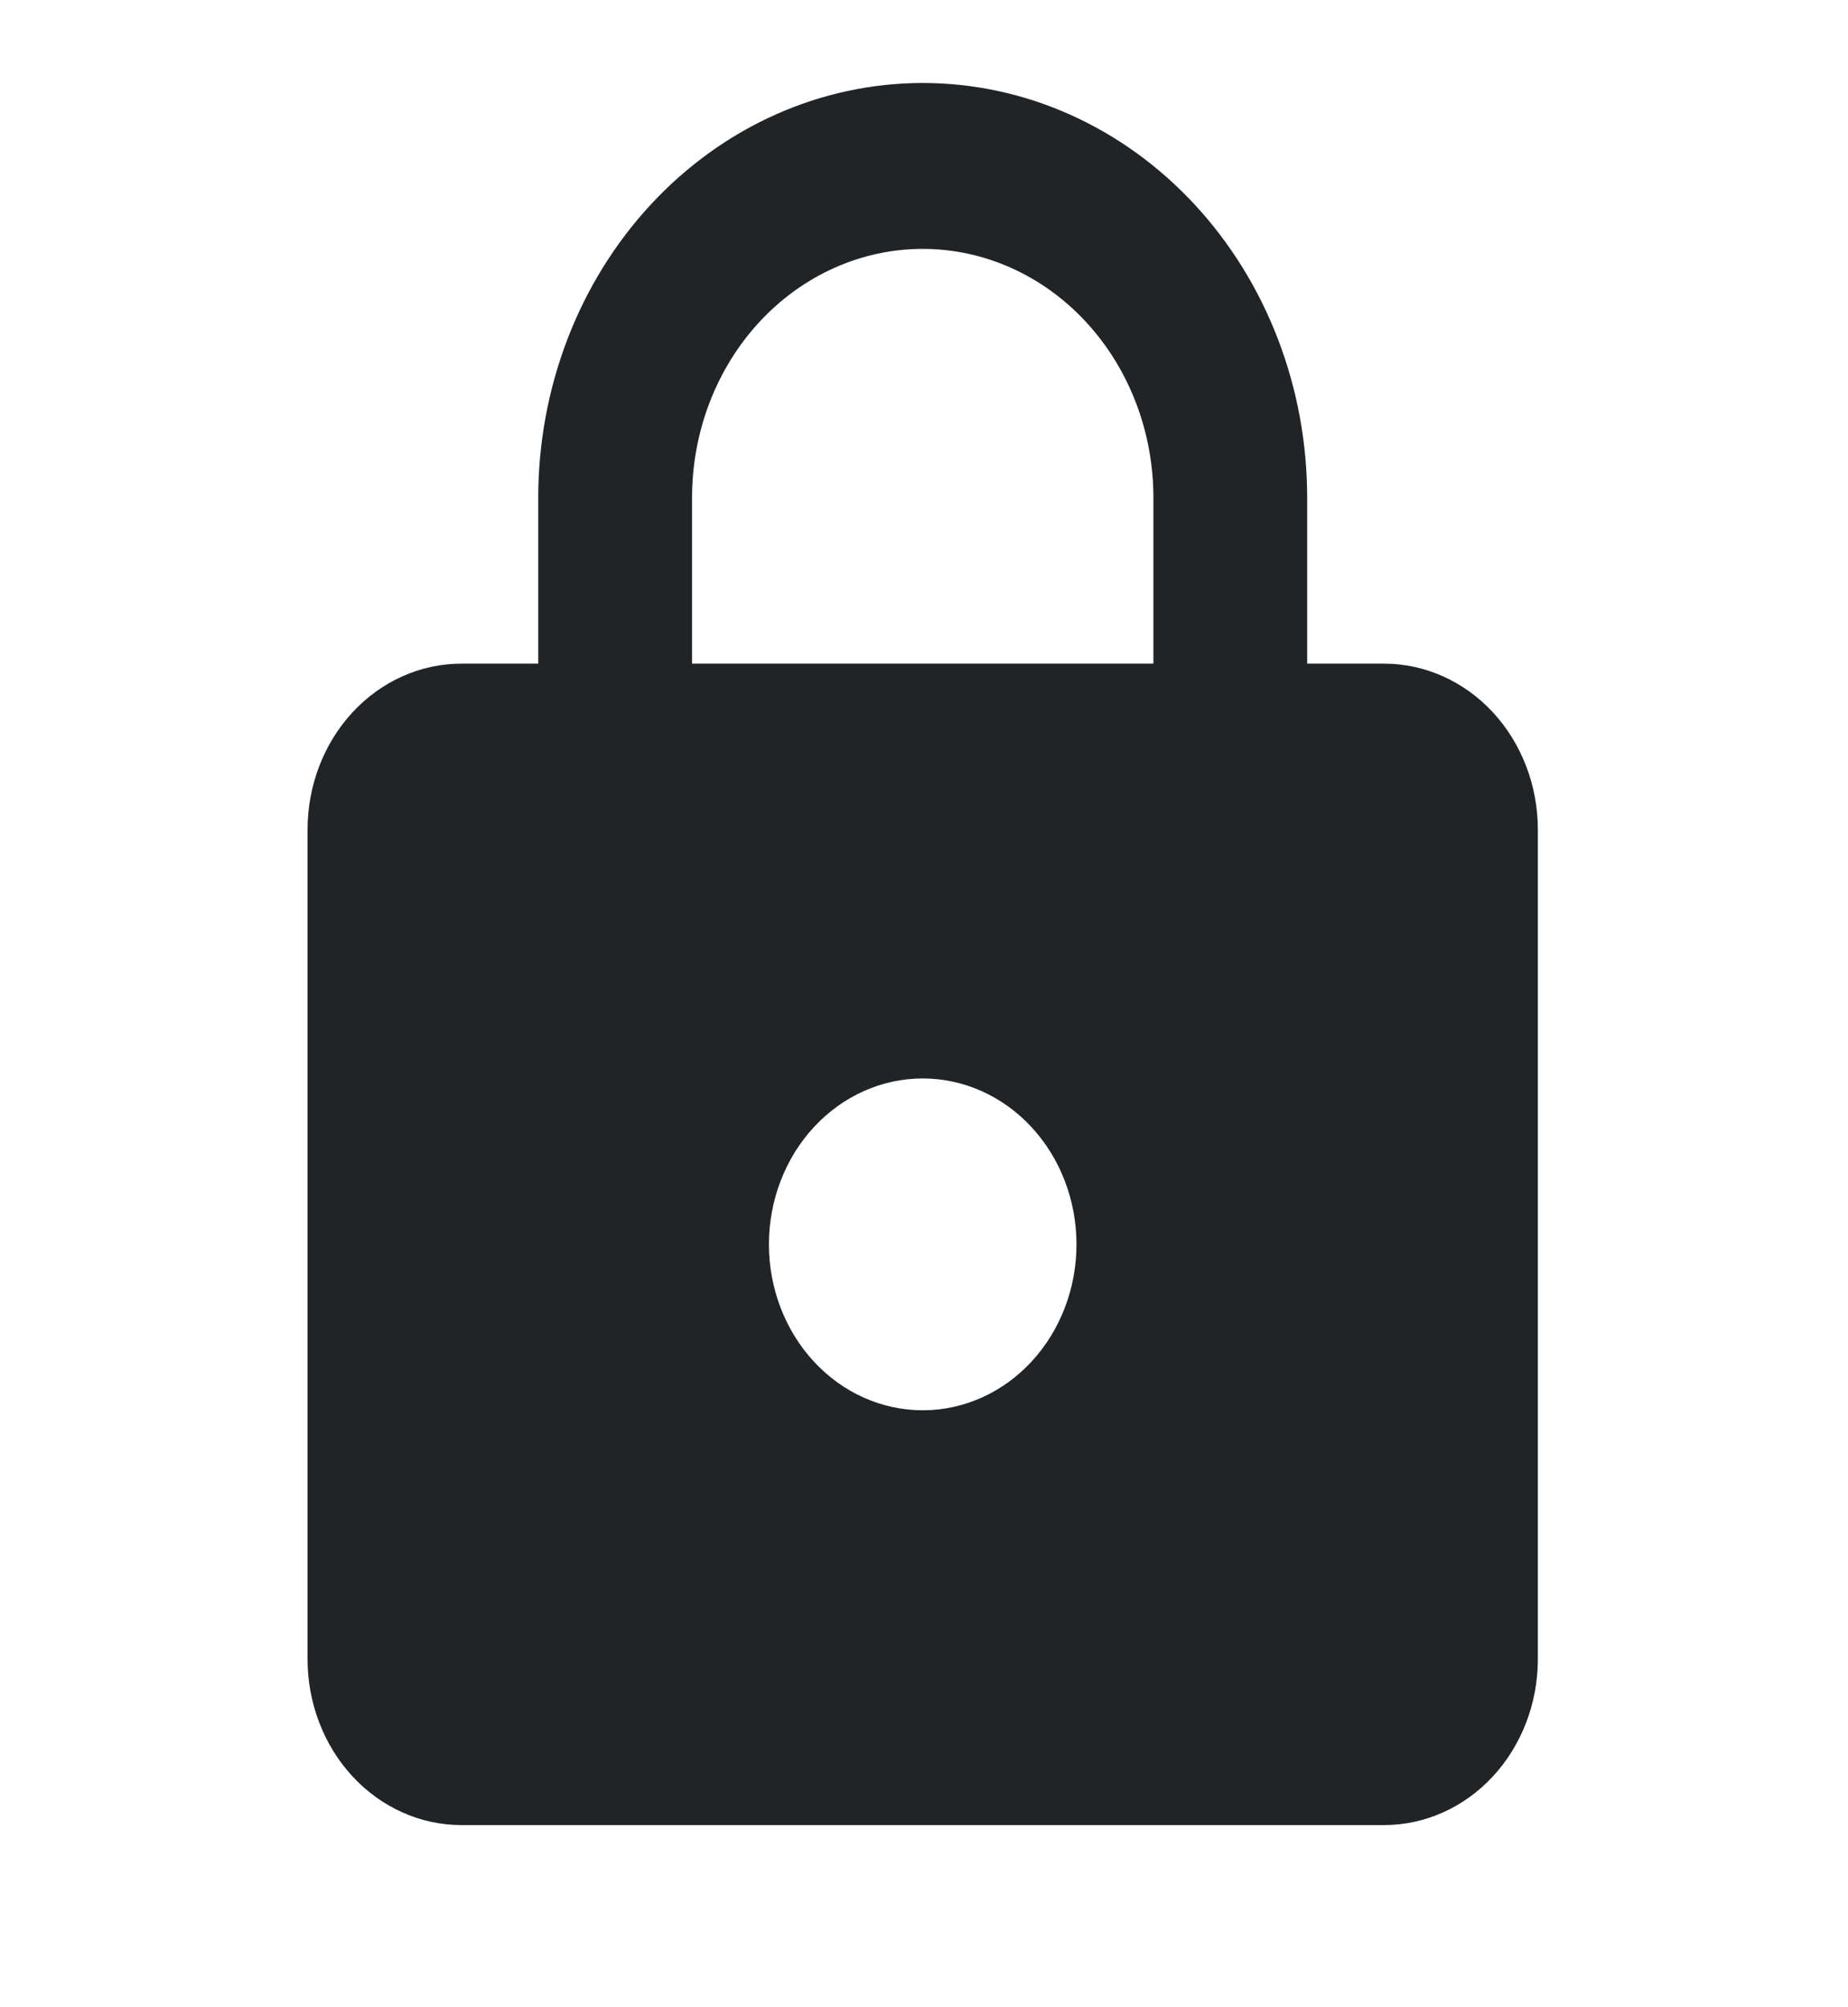<svg width="35" height="38" viewBox="0 0 35 38" fill="none" xmlns="http://www.w3.org/2000/svg">
<path d="M17.476 26.699C18.248 26.699 18.989 26.369 19.535 25.779C20.081 25.19 20.388 24.391 20.388 23.558C20.388 22.725 20.081 21.926 19.535 21.337C18.989 20.748 18.248 20.417 17.476 20.417C16.703 20.417 15.962 20.748 15.416 21.337C14.87 21.926 14.563 22.725 14.563 23.558C14.563 24.391 14.87 25.19 15.416 25.779C15.962 26.369 16.703 26.699 17.476 26.699ZM26.214 12.564C26.986 12.564 27.727 12.895 28.273 13.484C28.819 14.073 29.126 14.873 29.126 15.706V31.411C29.126 32.244 28.819 33.043 28.273 33.632C27.727 34.221 26.986 34.552 26.214 34.552H8.738C7.965 34.552 7.225 34.221 6.678 33.632C6.132 33.043 5.825 32.244 5.825 31.411V15.706C5.825 14.873 6.132 14.073 6.678 13.484C7.225 12.895 7.965 12.564 8.738 12.564H10.194V9.423C10.194 7.341 10.961 5.343 12.327 3.871C13.693 2.398 15.545 1.571 17.476 1.571C18.432 1.571 19.379 1.774 20.262 2.168C21.146 2.563 21.948 3.141 22.625 3.871C23.301 4.6 23.837 5.465 24.203 6.418C24.569 7.371 24.757 8.392 24.757 9.423V12.564H26.214ZM17.476 4.712C16.317 4.712 15.206 5.208 14.386 6.092C13.567 6.975 13.107 8.174 13.107 9.423V12.564H21.845V9.423C21.845 8.174 21.384 6.975 20.565 6.092C19.746 5.208 18.634 4.712 17.476 4.712Z" fill="#212427"/>
</svg>
